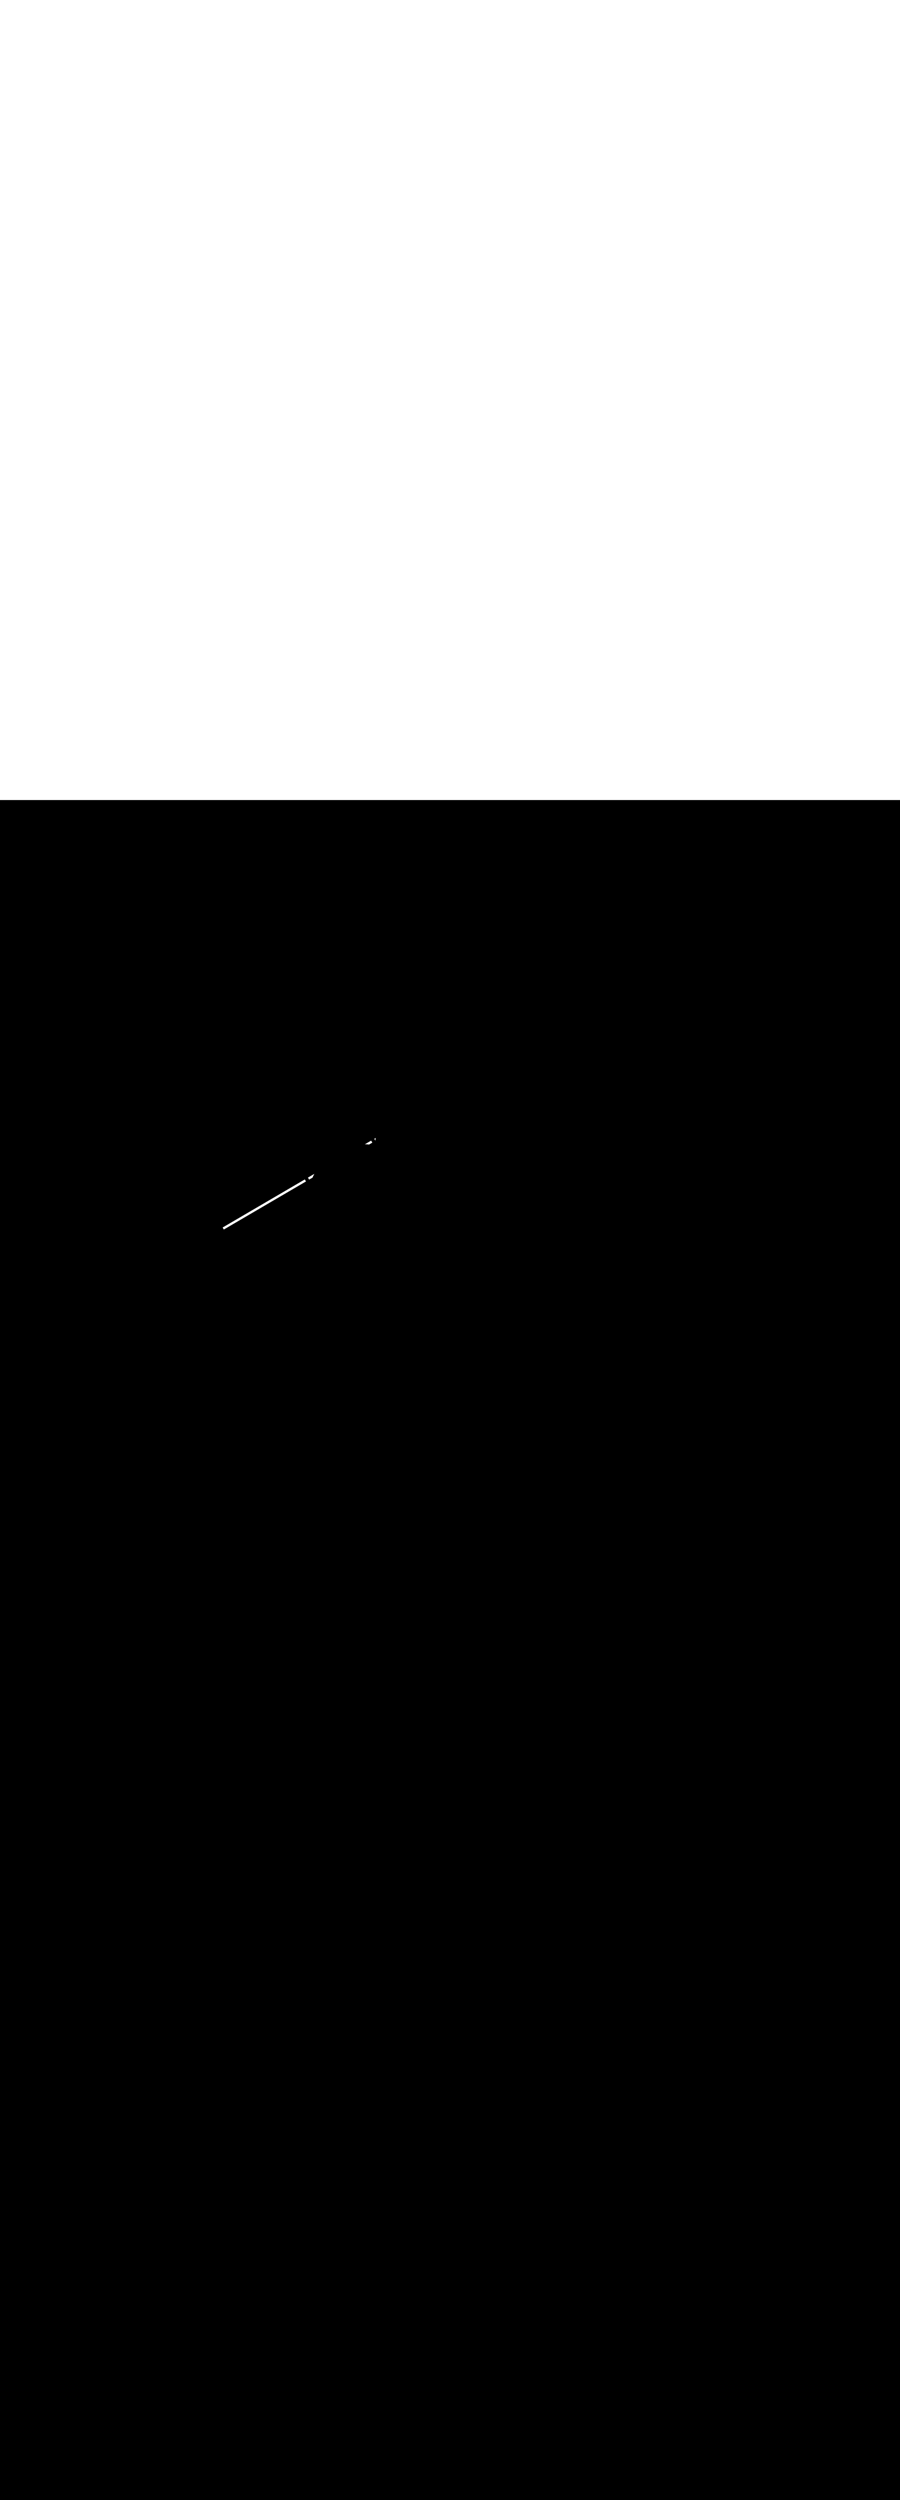 <ns0:svg xmlns:ns0="http://www.w3.org/2000/svg" version="1.1" id="Layer_1" x="0px" y="0px" viewBox="0 0 500 500" style="width: 180px;" xml:space="preserve" data-imageid="sushi-85" imageName="Sushi" class="illustrations_image"><ns0:rect x="0" y="0" width="100%" height="100%" fill="black" /><ns0:g id="white-shapes" style="display:inline;opacity:1"><ns0:style type="text/css" style="fill:white;display:inline;opacity:1" fill="white" /><ns0:path x="115.2" y="205" transform="matrix(0.863 -0.505 0.505 0.863 -79.253 118.723)" class="st7_sushi-85" width="128.6" height="1.3" id="element_8" d="M 115.2 205.0 L 115.2 206.3 L 168.1 206.3 L 168.1 205.0 L 115.2 205.0 Z M 170.1 205.0 L 170.1 206.3 L 172.331 206.3 L 172.79 205.933 L 174.035 205.129 L 174.279 205.0 L 170.1 205.0 Z M 206.721 205.0 L 206.965 205.129 L 208.21 205.933 L 208.669 206.3 L 210.8 206.3 L 210.8 205.0 L 206.721 205.0 Z M 212.8 205.0 L 212.8 206.228 L 213.421 205.397 L 213.813 205.0 L 212.8 205.0 Z" style="fill:white;display:inline;opacity:1" fill="white" /></ns0:g></ns0:svg>
